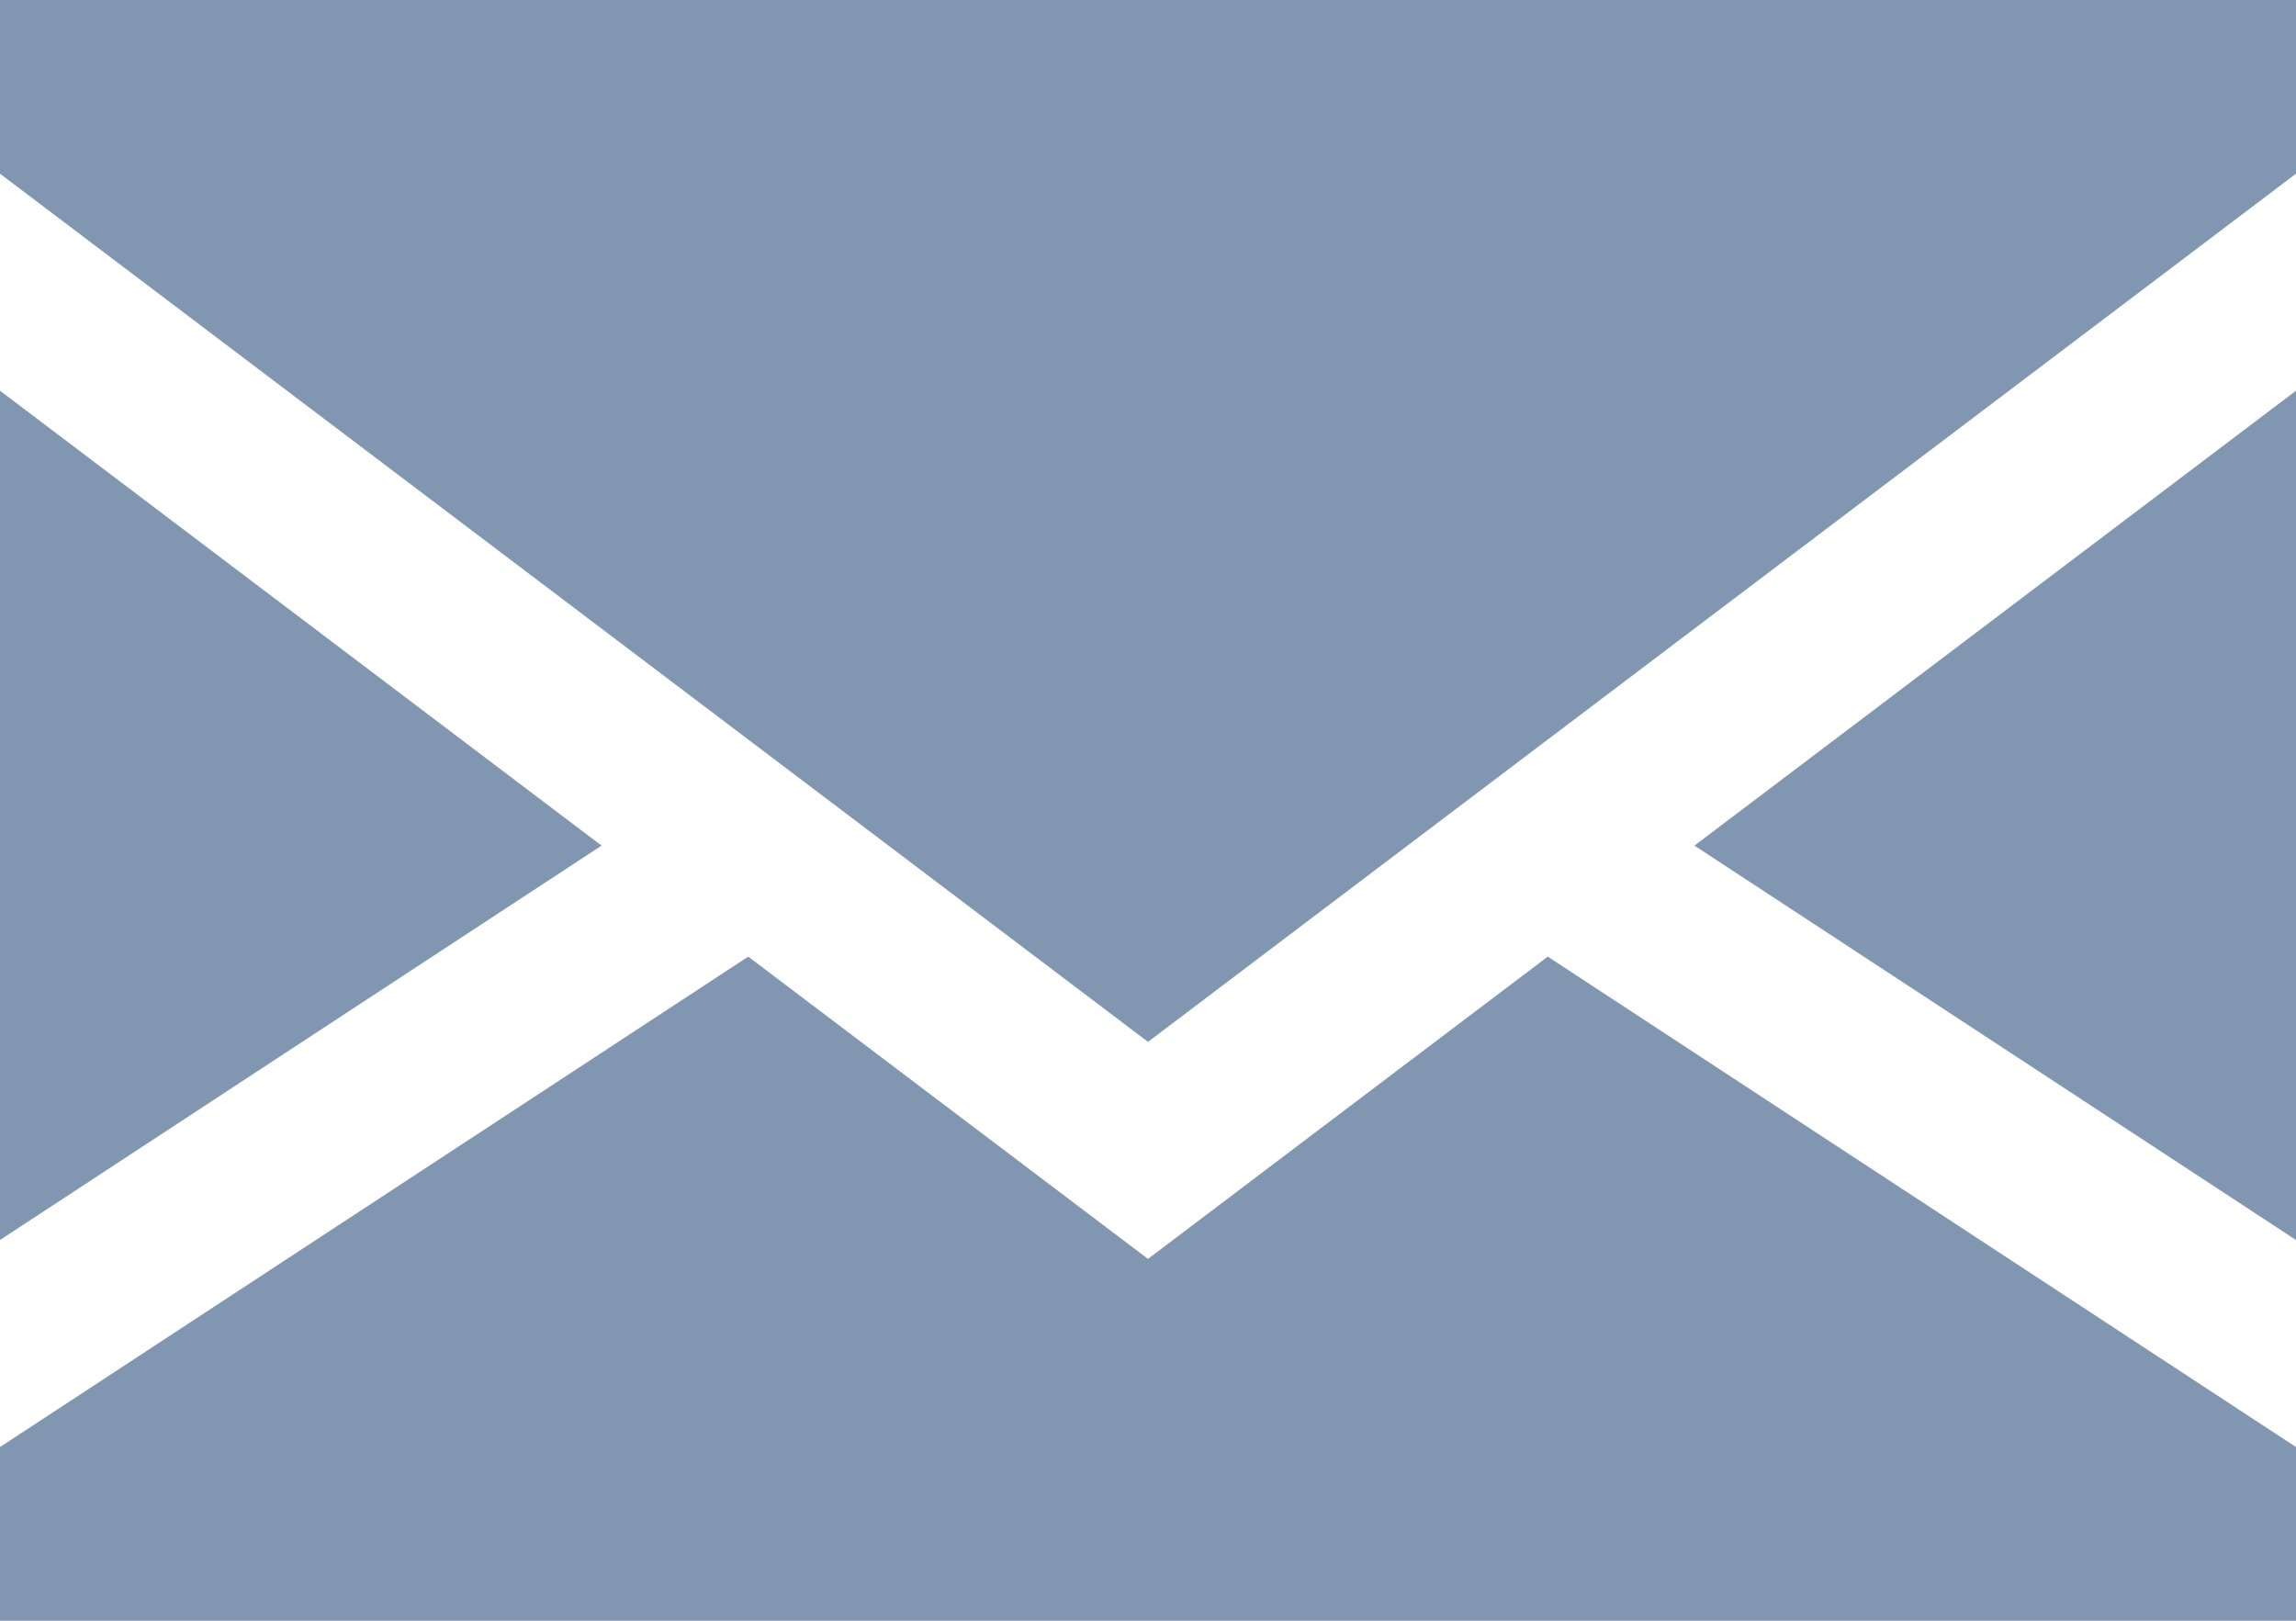 <svg width="17" height="12" viewBox="0 0 17 12" fill="none" xmlns="http://www.w3.org/2000/svg">
<path d="M0 2.893V9.181L4.454 6.261L0 2.893Z" fill="#8196B1"/>
<path d="M17 9.181V2.893L12.546 6.261L17 9.181Z" fill="#8196B1"/>
<path d="M8.5 9.321L5.54 7.083L0 10.714V12H17V10.714L11.46 7.083L8.5 9.321Z" fill="#8196B1"/>
<path d="M0 1.286L8.5 7.714L17 1.286V0H0V1.286Z" fill="#8196B1"/>
</svg>
